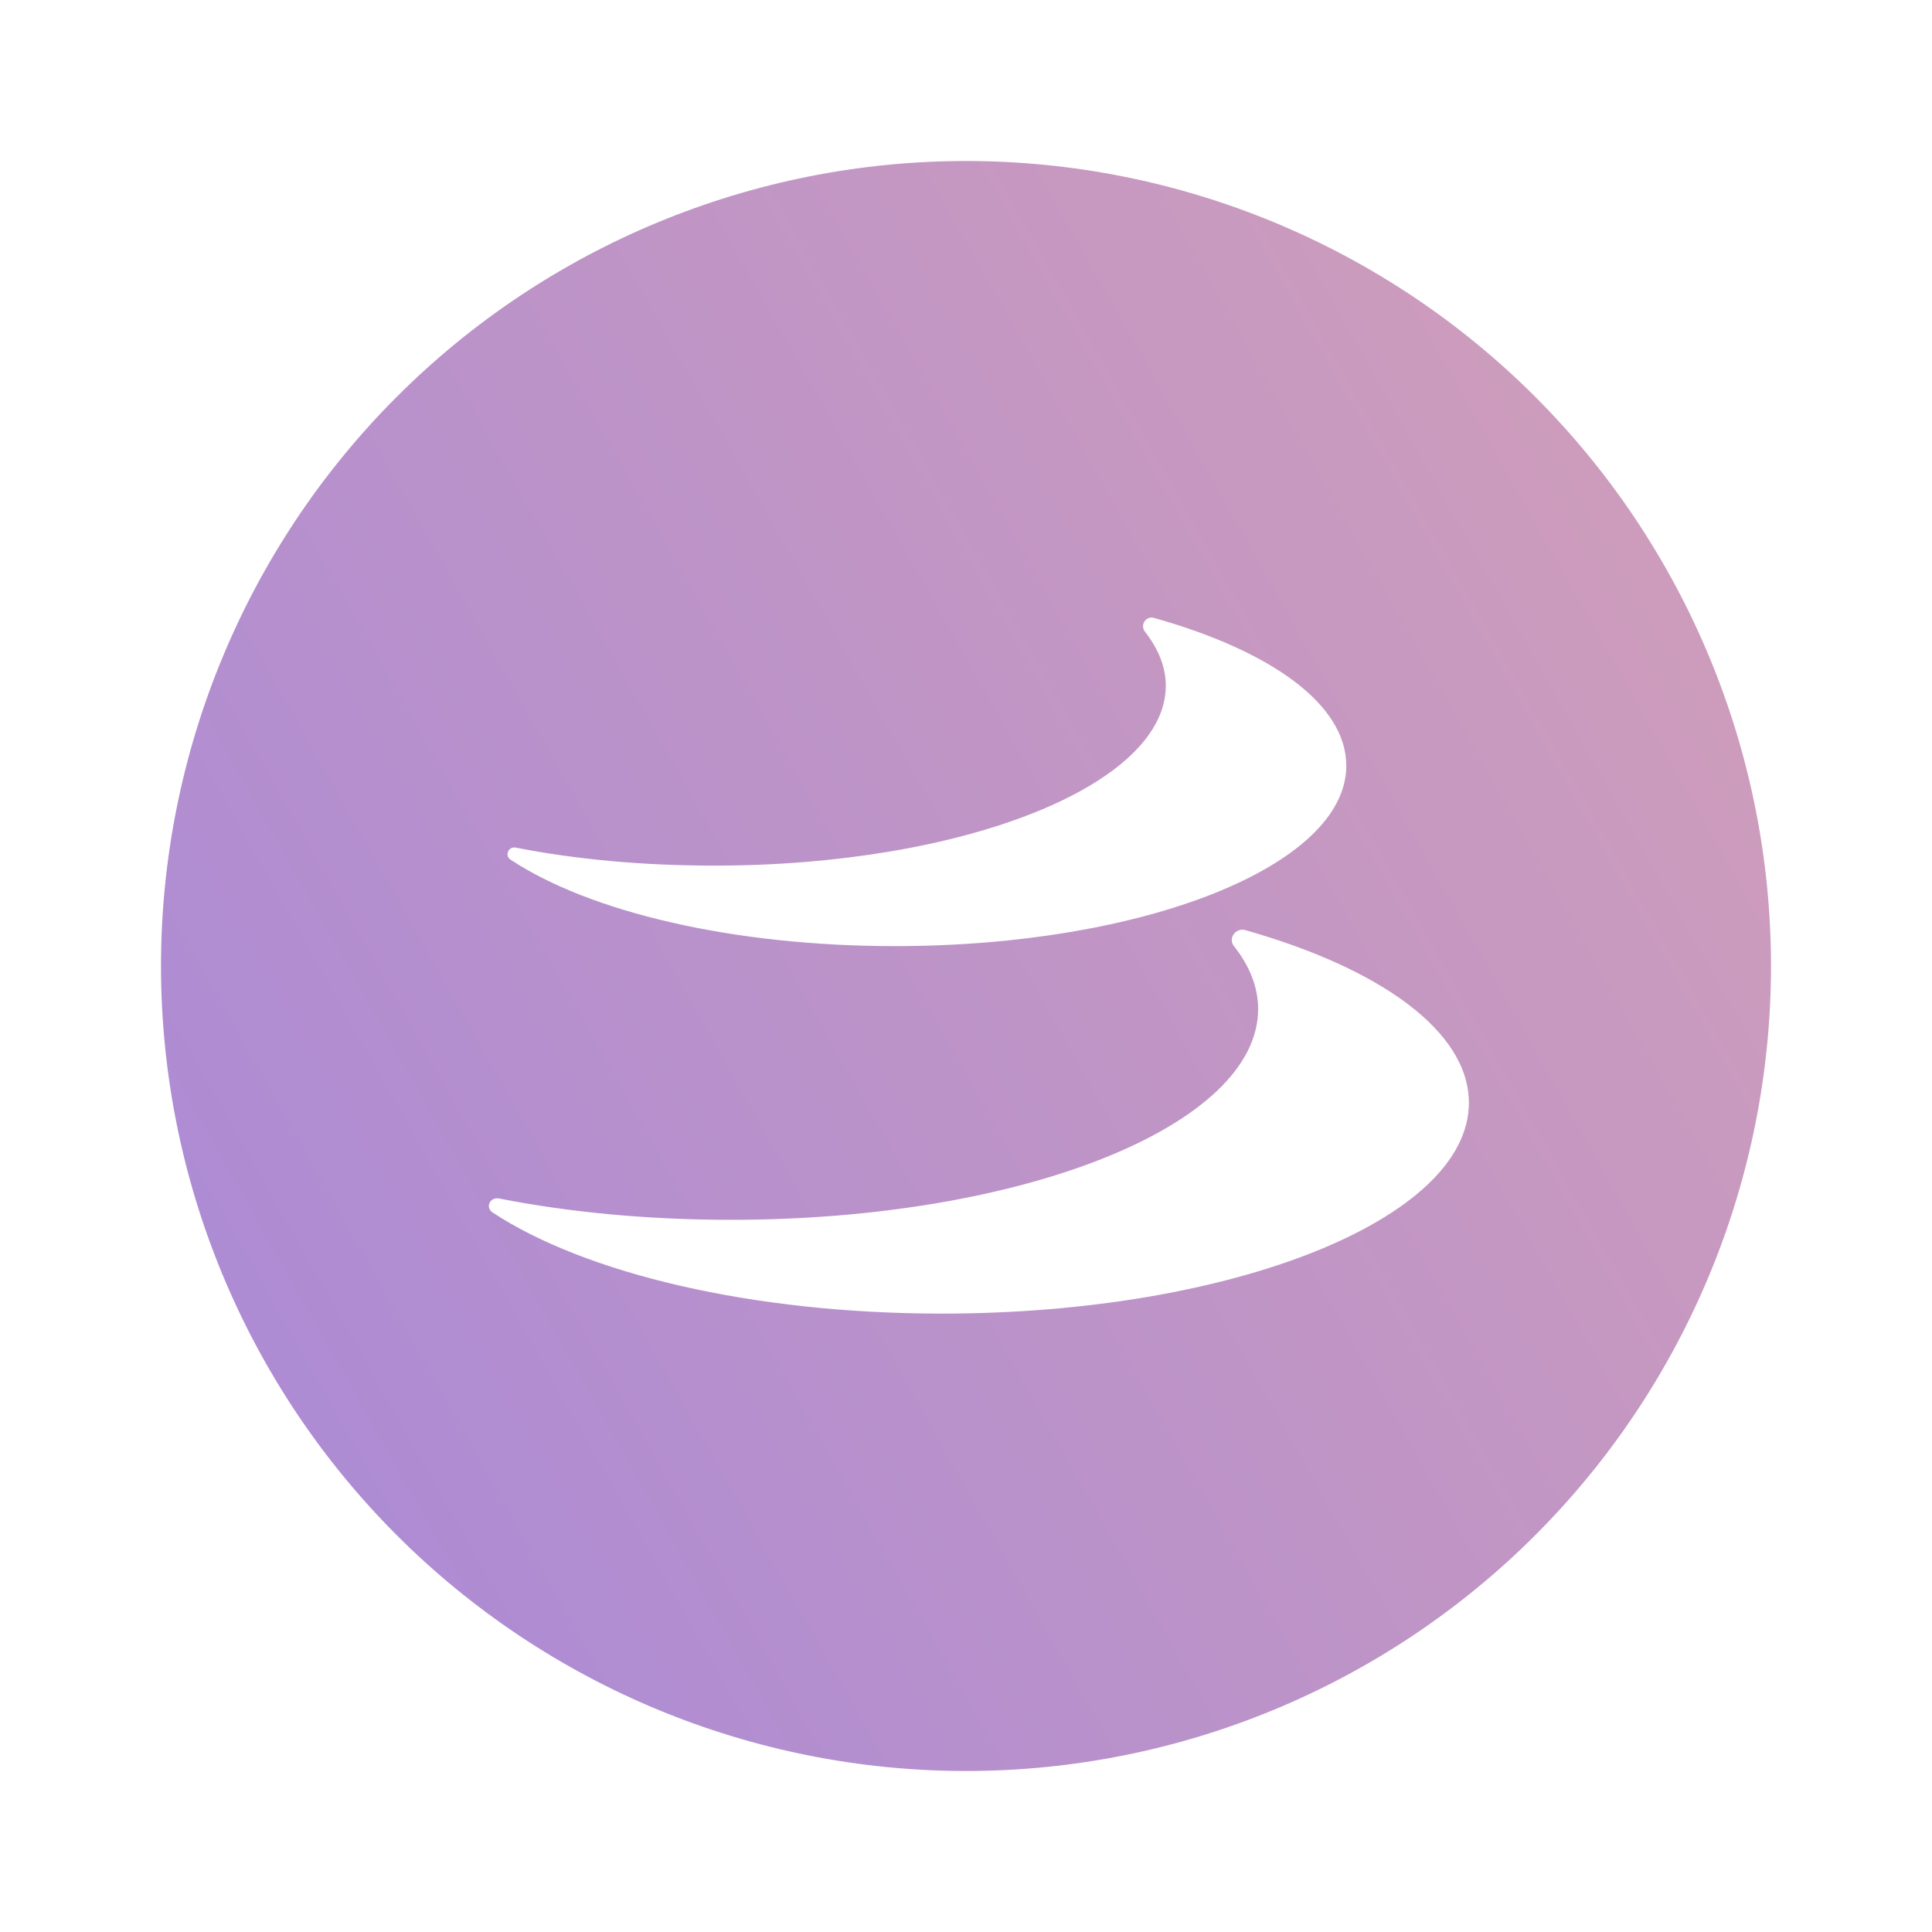 <svg width="24" height="24" viewBox="0 0 24 24" fill="none" xmlns="http://www.w3.org/2000/svg">
<path fill-rule="evenodd" clip-rule="evenodd" d="M19.071 19.071C17.196 20.946 14.652 22 12 22C9.348 22 6.804 20.946 4.929 19.071C3.054 17.196 2 14.652 2 12C2 9.348 3.054 6.804 4.929 4.929C6.804 3.054 9.348 2 12 2C14.652 2 17.196 3.054 19.071 4.929C20.946 6.804 22 9.348 22 12C22 14.652 20.946 17.196 19.071 19.071ZM14.223 7.847C14.159 7.765 14.235 7.647 14.335 7.676C15.782 8.082 16.724 8.747 16.724 9.512C16.724 10.753 14.212 11.753 11.118 11.753C9.1 11.753 7.329 11.329 6.347 10.682C6.265 10.635 6.312 10.512 6.406 10.529C7.153 10.677 7.994 10.753 8.876 10.753C11.97 10.753 14.482 9.753 14.482 8.518C14.482 8.282 14.388 8.059 14.223 7.847ZM15.329 11.753C15.253 11.659 15.347 11.524 15.465 11.553C17.147 12.029 18.247 12.812 18.247 13.7C18.247 15.141 15.318 16.318 11.7 16.318C9.341 16.318 7.271 15.818 6.124 15.065C6.024 15.006 6.082 14.865 6.2 14.888C7.065 15.059 8.047 15.153 9.082 15.153C12.7 15.153 15.629 13.982 15.629 12.535C15.629 12.265 15.524 12 15.329 11.753Z" fill="url(#paint0_linear_364_10800)"/>
<defs>
<linearGradient id="paint0_linear_364_10800" x1="21.464" y1="8.786" x2="3.786" y2="18.786" gradientUnits="userSpaceOnUse">
<stop stop-color="#CD9CBC"/>
<stop offset="1" stop-color="#AD8BD4"/>
</linearGradient>
</defs>
</svg>
